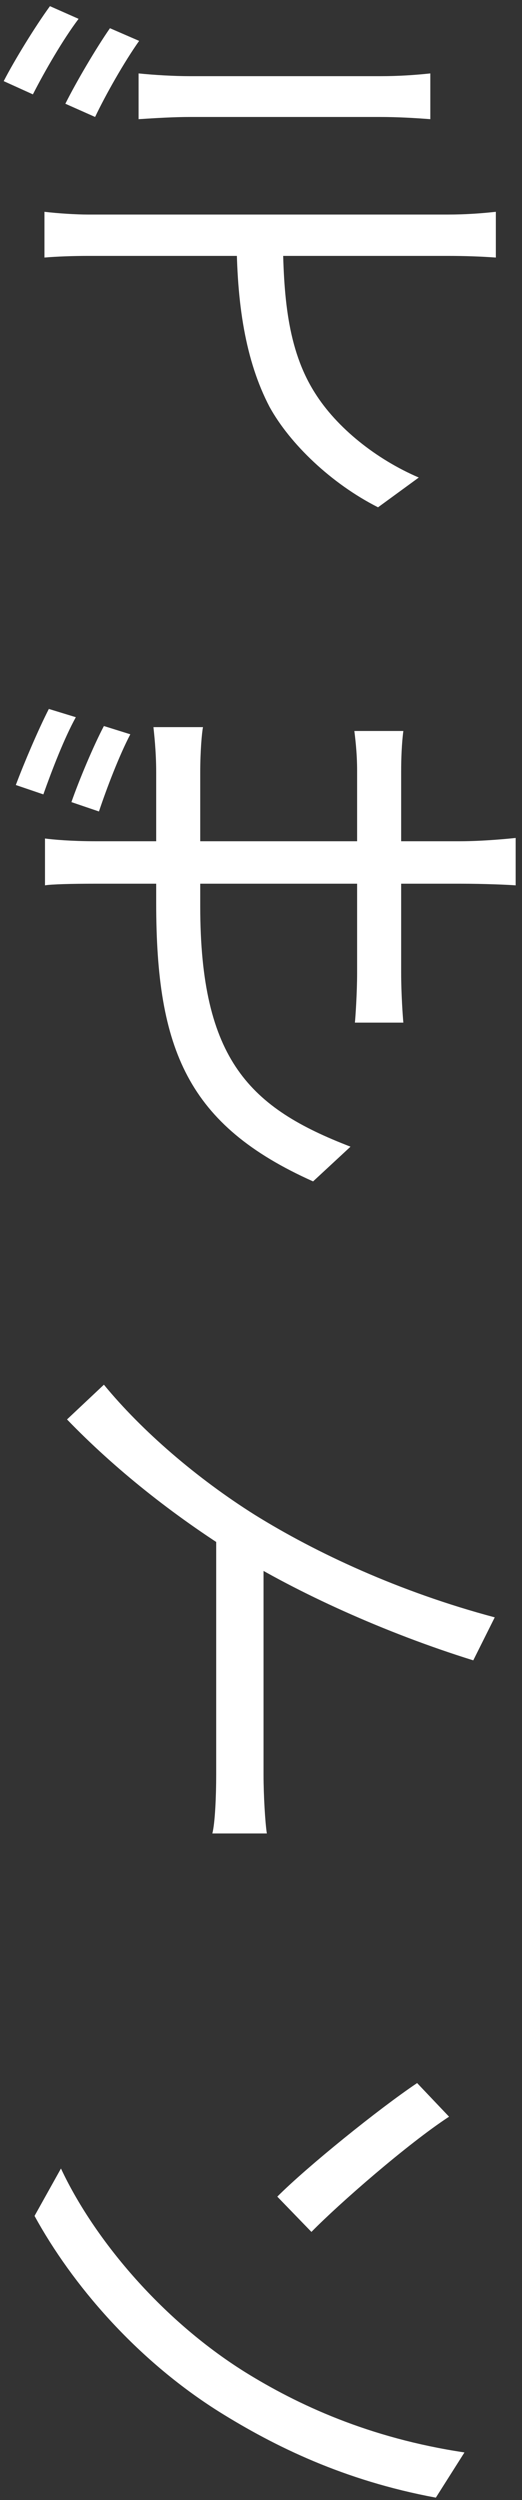 <svg width="78" height="373" viewBox="0 0 78 373" fill="none" xmlns="http://www.w3.org/2000/svg">
<rect x="0" y="0" width="78" height="373" fill="#333333" stroke="none"/>
<path d="M64.302 10.954V17.781C62.164 17.617 59.532 17.452 56.735 17.452C52.129 17.452 32.963 17.452 28.357 17.452C26.054 17.452 23.175 17.617 20.707 17.781V10.954C23.093 11.201 26.054 11.365 28.357 11.365C32.963 11.365 52.129 11.365 56.899 11.365C59.532 11.365 61.999 11.201 64.302 10.954ZM74.091 31.6V38.427C71.87 38.263 69.402 38.18 66.934 38.18C62.164 38.18 17.499 38.18 13.14 38.18C11.083 38.18 8.451 38.263 6.642 38.427V31.6C8.698 31.847 11.412 32.011 13.14 32.011C17.499 32.011 62.164 32.011 66.934 32.011C69.484 32.011 71.87 31.847 74.091 31.6ZM35.349 34.89L42.258 34.972C42.34 44.02 42.916 52.081 47.029 58.58C50.319 63.844 56.241 68.532 62.575 71.247L56.488 75.689C49.496 72.152 43.327 66.229 40.284 60.718C36.665 53.809 35.349 45.254 35.349 34.89ZM16.43 4.209L20.79 6.101C18.569 9.227 15.772 14.162 14.209 17.452L9.767 15.478C11.412 12.188 14.374 7.17 16.43 4.209ZM7.464 0.919L11.742 2.811C9.438 5.854 6.724 10.543 4.914 14.08L0.555 12.106C2.118 9.062 5.243 3.962 7.464 0.919ZM15.525 108.322L19.473 109.556C17.828 112.681 15.937 117.617 14.785 121.071L10.672 119.673C11.824 116.383 13.962 111.283 15.525 108.322ZM7.3 105.772L11.33 107.006C9.603 110.131 7.793 114.82 6.477 118.521L2.364 117.123C3.598 113.833 5.737 108.815 7.3 105.772ZM23.339 134.726V115.231C23.339 112.023 23.01 109.309 22.928 108.486H30.331C30.166 109.309 29.92 112.023 29.92 115.231V135.219C29.92 158.251 37.405 165.324 52.375 171.082L46.782 176.264C28.028 167.874 23.339 156.605 23.339 134.726ZM52.951 109.062H60.272C60.025 110.872 59.943 113.257 59.943 114.984V145.172C59.943 148.298 60.19 151.752 60.272 152.575H53.033C53.116 151.752 53.362 148.133 53.362 145.172V114.984C53.362 112.106 53.033 109.802 52.951 109.062ZM77.052 125.02V132.093C76.065 132.011 72.363 131.847 68.744 131.847H14.291C10.672 131.847 7.629 131.929 6.724 132.093V125.102C7.875 125.266 10.672 125.513 14.291 125.513H68.744C72.281 125.513 76.311 125.102 77.052 125.02ZM73.926 241.306L70.718 247.722C57.475 243.609 44.397 237.605 35.349 232.011C25.725 226.007 17.088 219.097 10.014 211.777L15.525 206.595C21.201 213.504 29.426 220.578 38.063 226.007C47.193 231.682 59.696 237.522 73.926 241.306ZM39.379 229.379V264.831C39.379 267.874 39.626 271.987 39.873 273.55H31.729C32.141 271.987 32.305 267.874 32.305 264.831V227.24L39.379 229.379ZM62.328 310.789L67.099 315.807C60.93 319.838 50.73 328.721 46.535 332.998L41.435 327.734C45.959 323.21 56.57 314.655 62.328 310.789ZM69.402 365.9L65.125 372.645C51.388 370.095 41.024 364.995 32.716 359.813C20.296 351.999 10.754 340.812 5.161 330.613L9.109 323.539C13.88 333.739 23.833 345.912 36.582 353.891C44.397 358.744 55.09 363.762 69.402 365.9Z" fill="white"/>
</svg>
